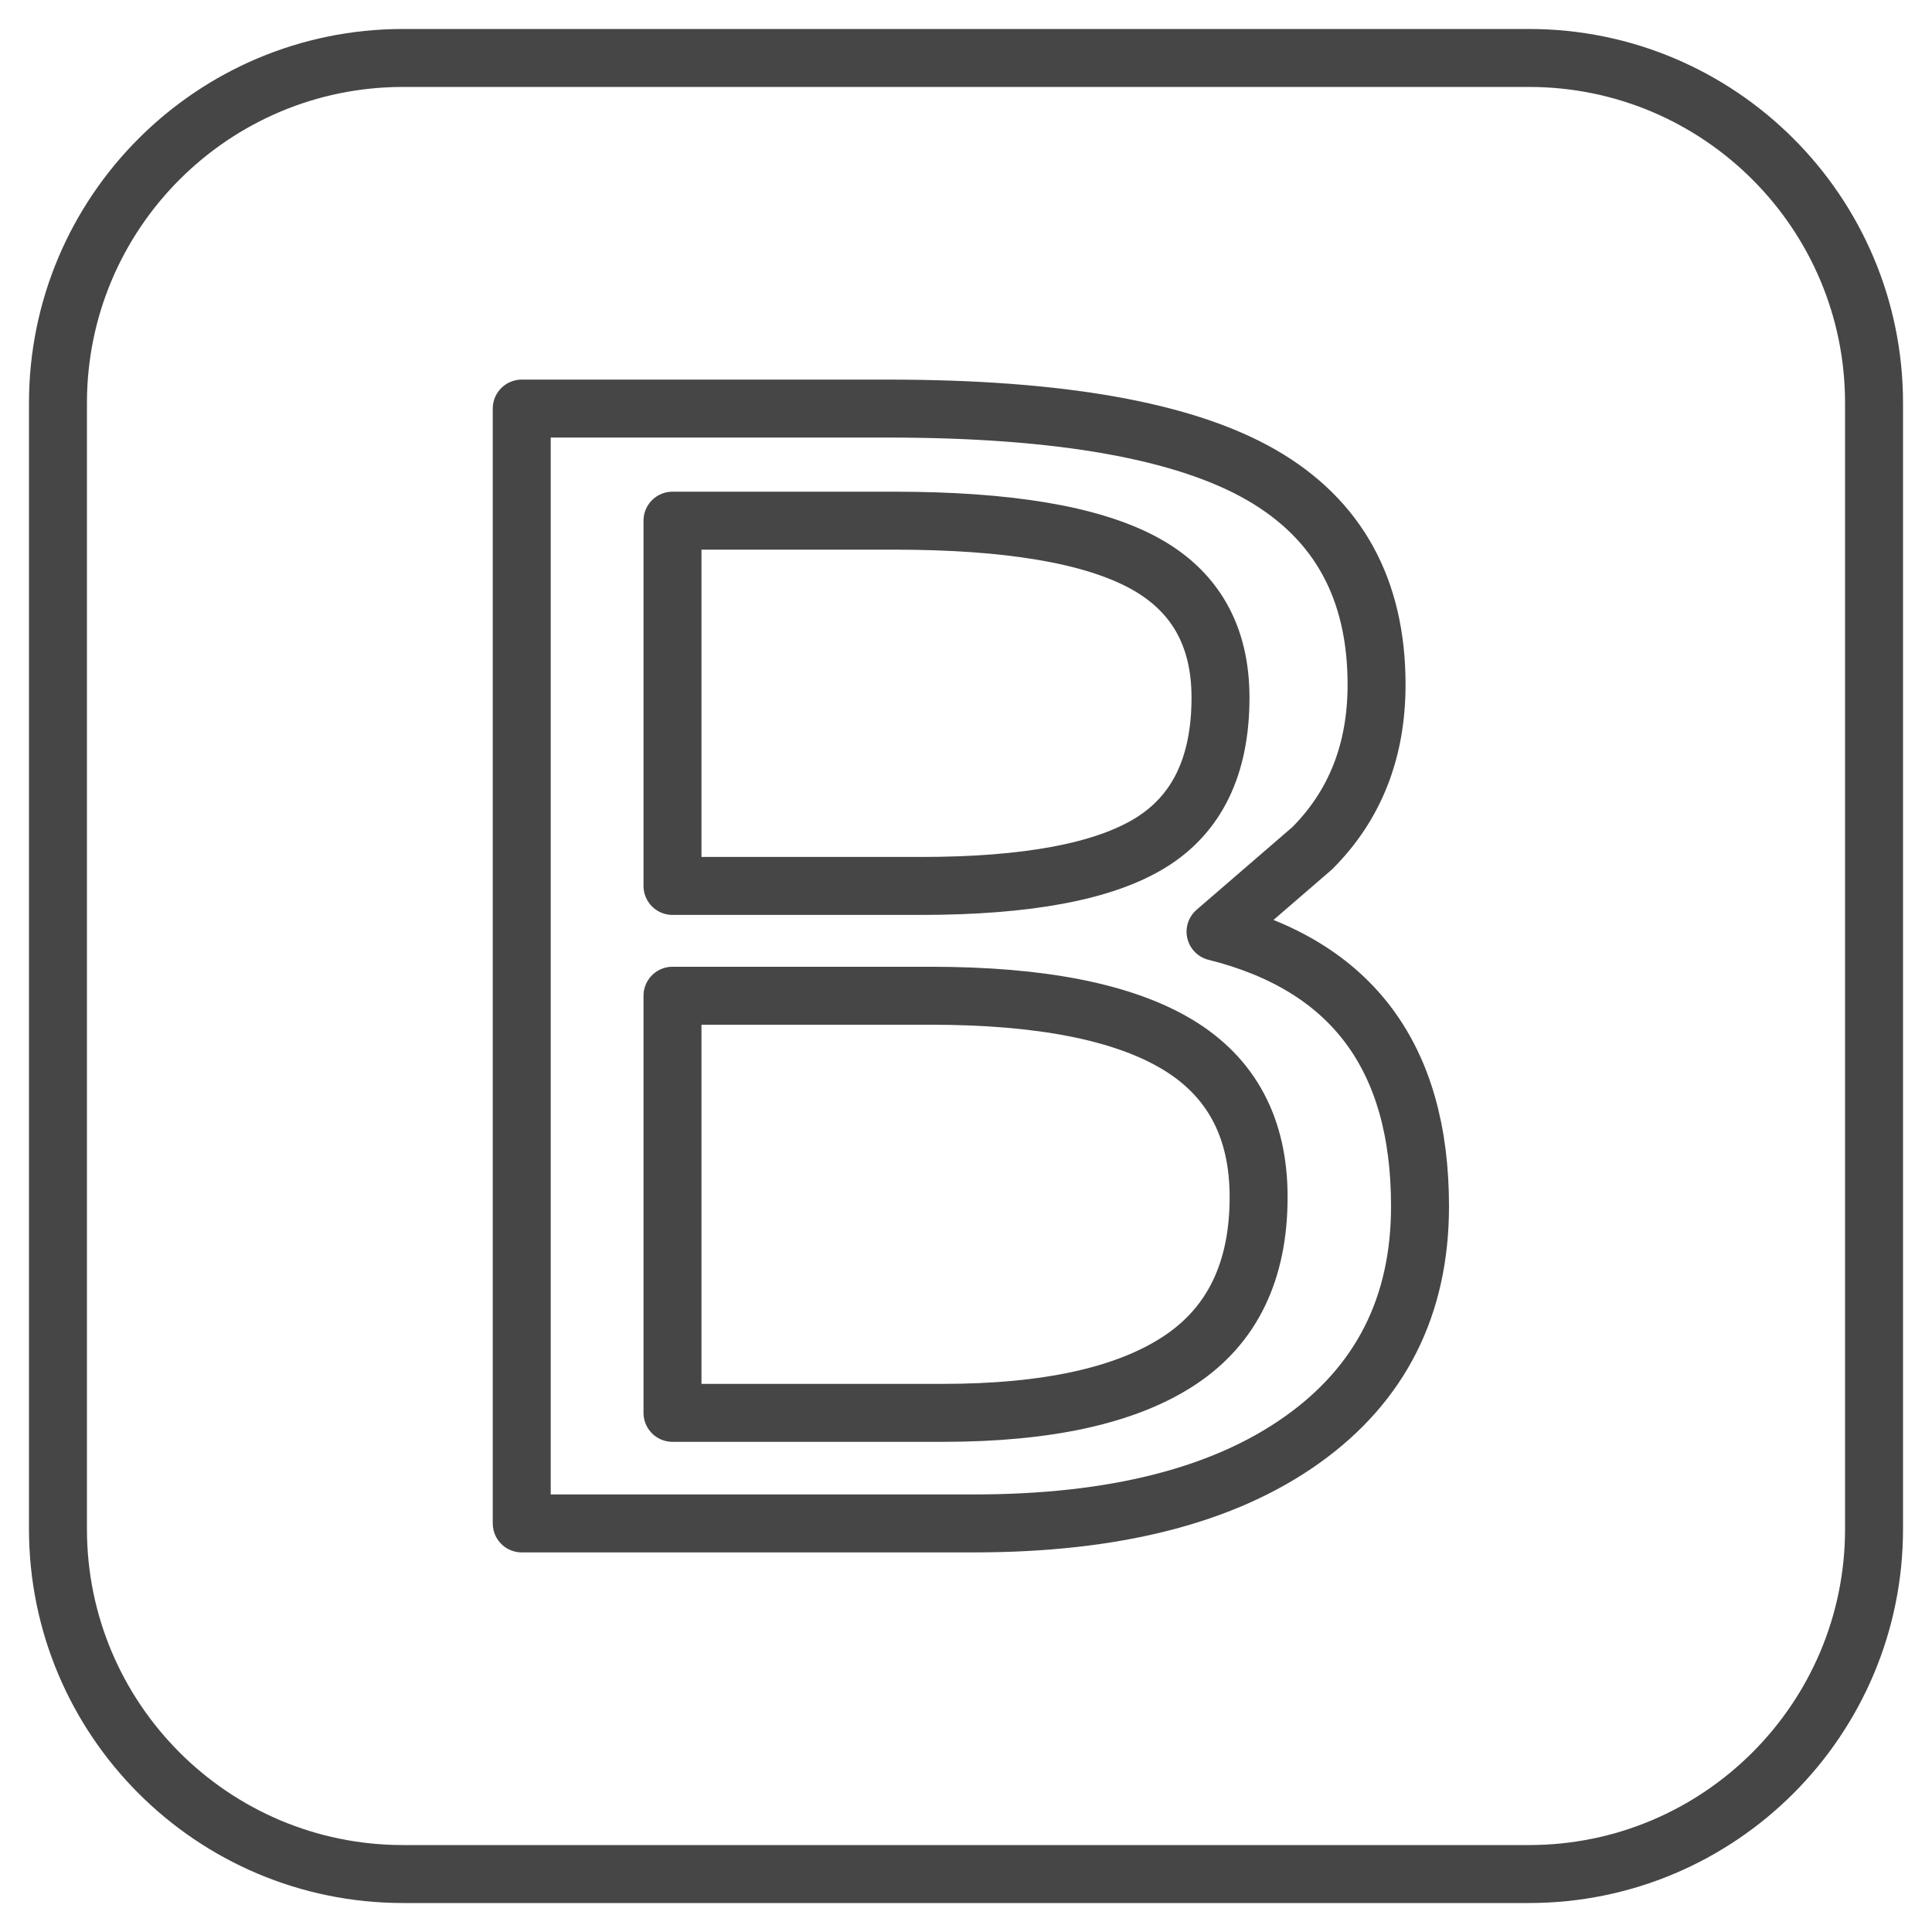 <?xml version="1.0" standalone="no"?><!-- Generator: Gravit.io --><svg xmlns="http://www.w3.org/2000/svg" xmlns:xlink="http://www.w3.org/1999/xlink" style="isolation:isolate" viewBox="0 0 100 100" width="100" height="100"><defs><clipPath id="_clipPath_AD3fUqOMlvuMKSbq4v7TarMsJyDvWcyu"><rect width="100" height="100"/></clipPath></defs><g clip-path="url(#_clipPath_AD3fUqOMlvuMKSbq4v7TarMsJyDvWcyu)"><g><path d=" M 20.86 3 L 79.14 3 C 88.997 3 97 11.003 97 20.86 L 97 79.14 C 97 88.997 88.997 97 79.14 97 L 20.86 97 C 11.003 97 3 88.997 3 79.14 L 3 20.86 C 3 11.003 11.003 3 20.86 3 Z " fill="none" vector-effect="non-scaling-stroke" stroke-width="3" stroke="rgb(70,70,70)" stroke-linejoin="miter" stroke-linecap="square" stroke-miterlimit="3"/><path d=" M 27.005 78.852 L 27.005 21.148 L 45.961 21.148 L 45.961 21.148 Q 59.317 21.148 65.284 24.582 L 65.284 24.582 L 65.284 24.582 Q 71.251 28.016 71.251 35.436 L 71.251 35.436 L 71.251 35.436 Q 71.251 40.567 67.923 43.902 L 67.923 43.902 L 67.923 43.902 L 62.916 48.224 Q 73.5 50.868 73.5 62.433 L 73.5 62.433 L 73.5 62.433 Q 73.5 70.169 67.418 74.51 L 67.418 74.51 L 67.418 74.51 Q 61.337 78.852 50.413 78.852 L 50.413 78.852 L 27.005 78.852 Z  M 34.808 26.95 L 34.808 45.856 L 47.659 45.856 L 47.659 45.856 Q 55.921 45.856 59.547 43.626 L 59.547 43.626 L 59.547 43.626 Q 63.173 41.396 63.173 36.107 L 63.173 36.107 L 63.173 36.107 Q 63.173 31.252 59.134 29.101 L 59.134 29.101 L 59.134 29.101 Q 55.095 26.95 46.282 26.95 L 46.282 26.95 L 34.808 26.95 Z  M 48.164 51.539 L 34.808 51.539 L 34.808 73.129 L 48.807 73.129 L 48.807 73.129 Q 56.931 73.129 61.039 70.425 L 61.039 70.425 L 61.039 70.425 Q 65.146 67.722 65.146 61.959 L 65.146 61.959 L 65.146 61.959 Q 65.146 56.591 60.947 54.065 L 60.947 54.065 L 60.947 54.065 Q 56.747 51.539 48.164 51.539 L 48.164 51.539 Z " fill-rule="evenodd" fill="none" vector-effect="non-scaling-stroke" stroke-width="3" stroke="rgb(70,70,70)" stroke-linejoin="round" stroke-linecap="round" stroke-miterlimit="3"/></g></g></svg>